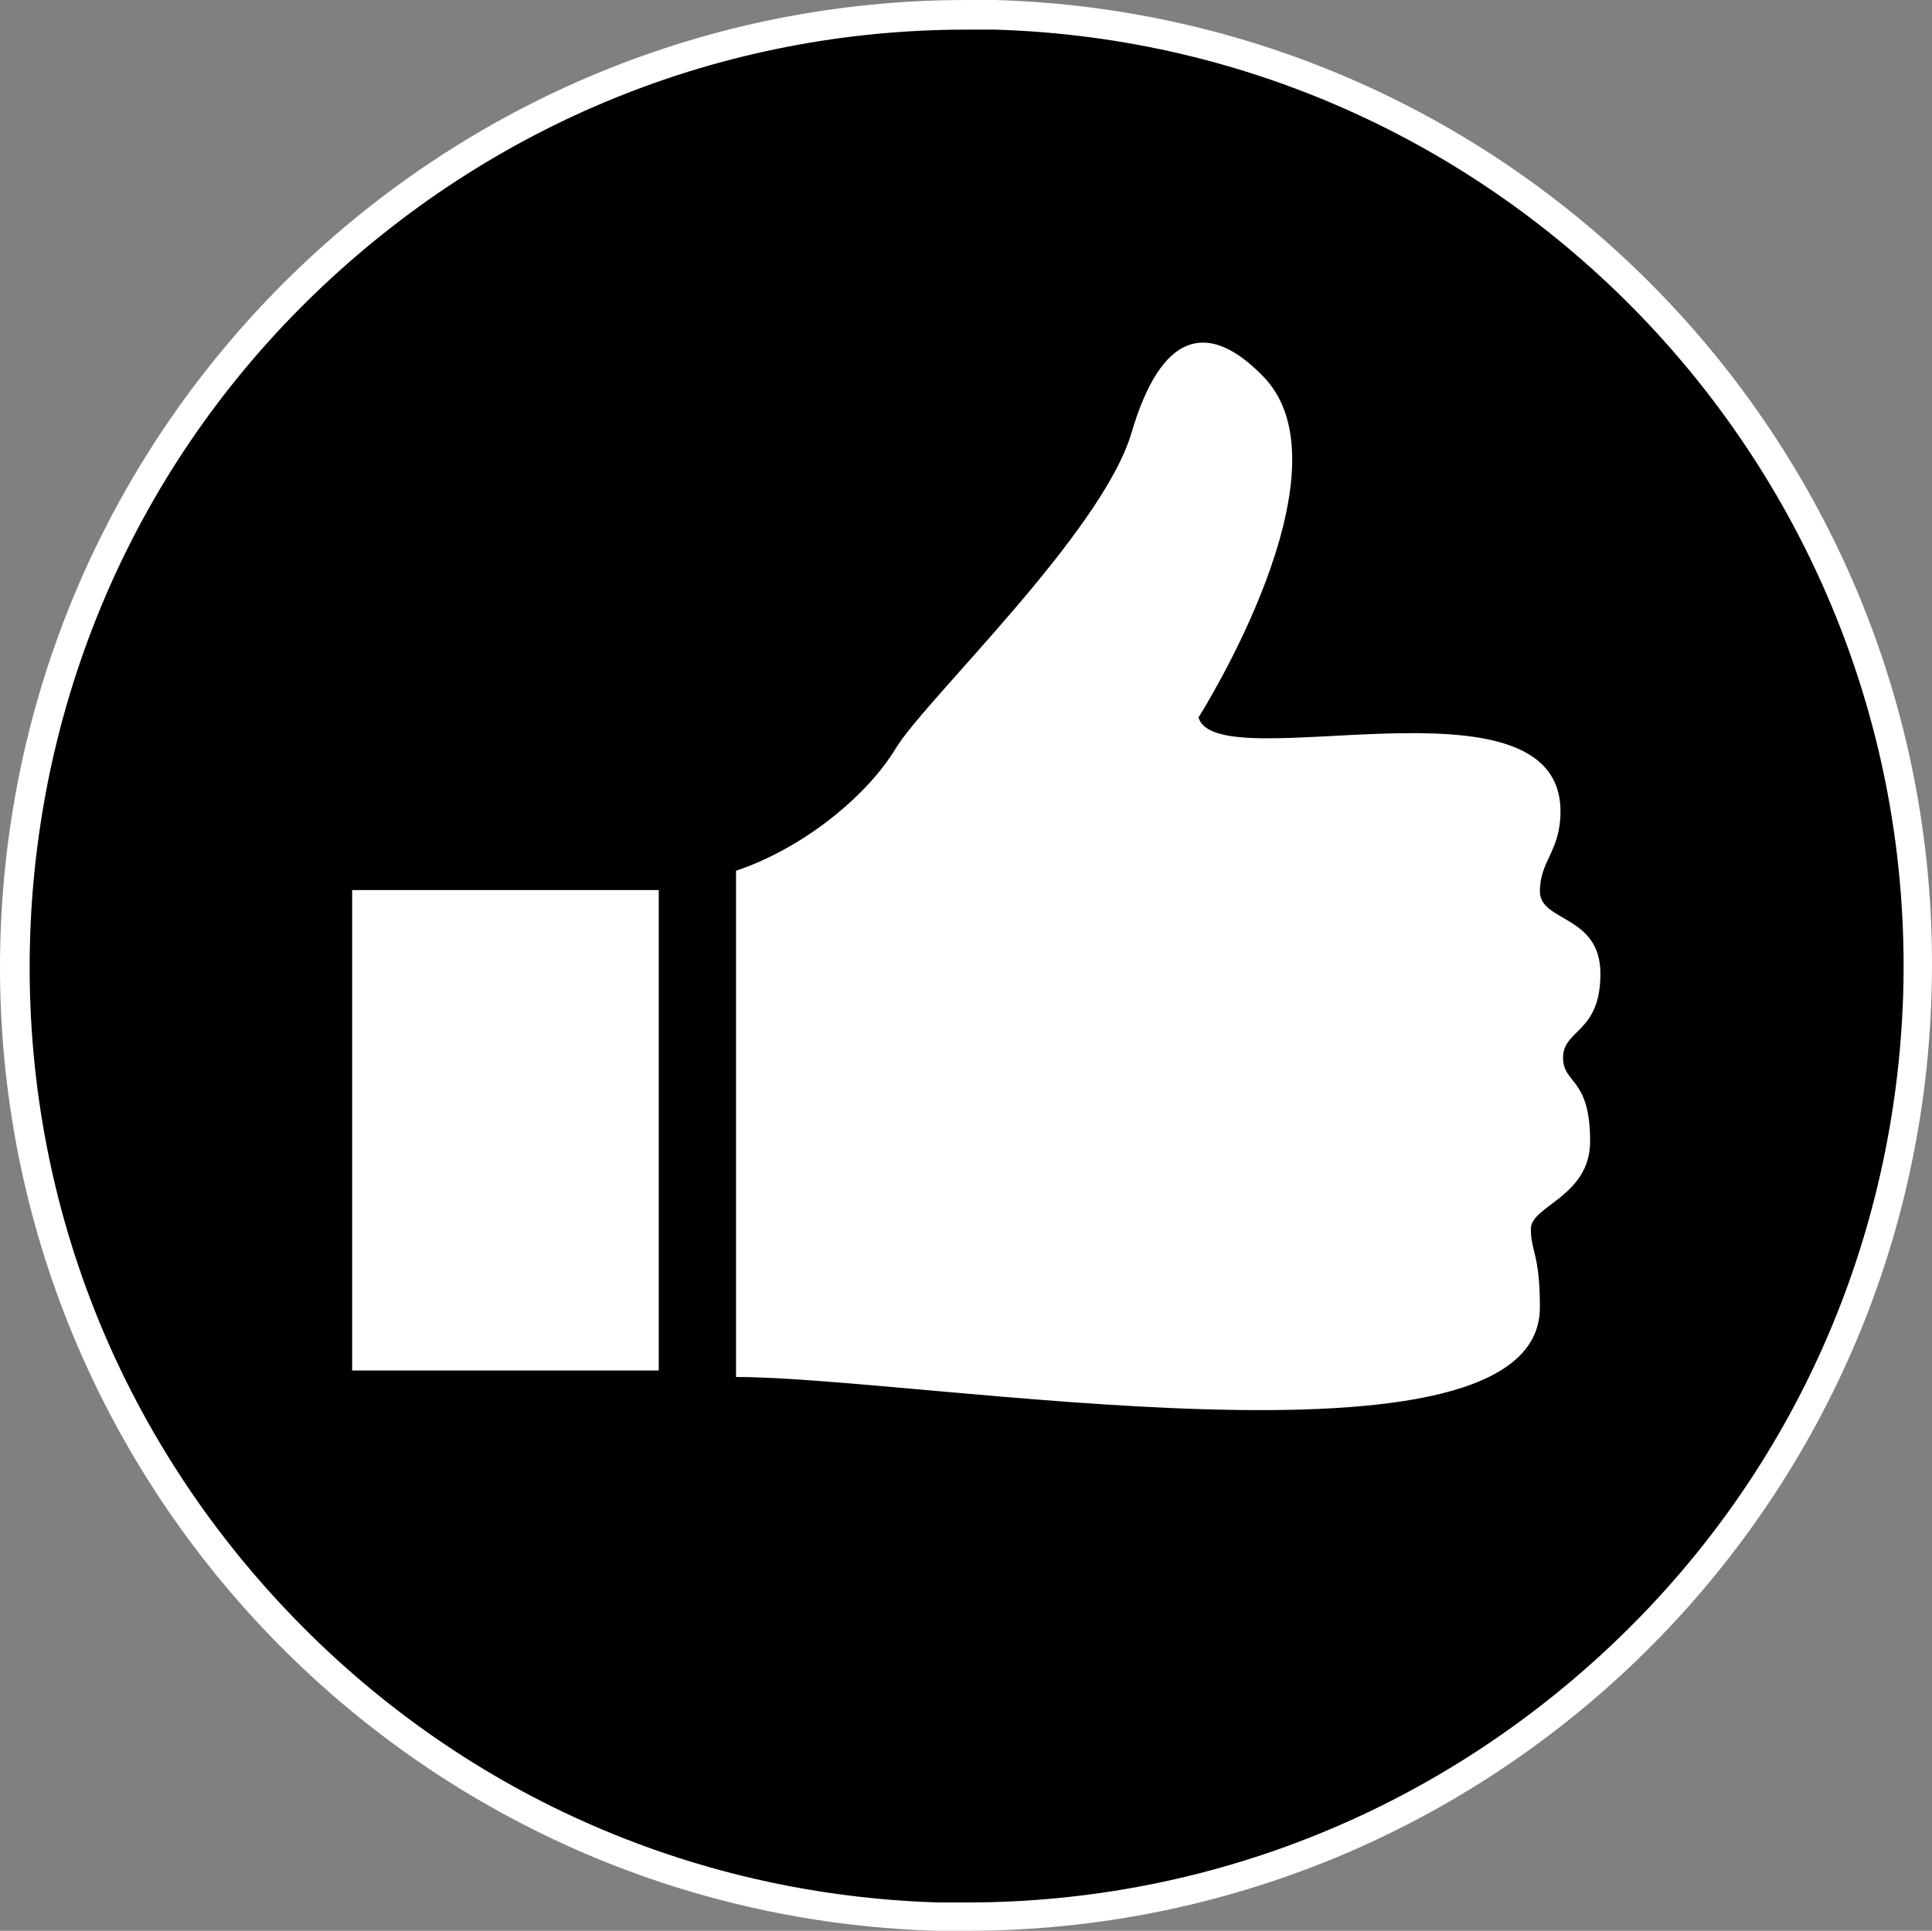 <?xml version="1.0" encoding="UTF-8" standalone="no"?>
<svg
   xmlns:dc="http://purl.org/dc/elements/1.1/"
   xmlns:cc="http://creativecommons.org/ns#"
   xmlns:rdf="http://www.w3.org/1999/02/22-rdf-syntax-ns#"
   xmlns:svg="http://www.w3.org/2000/svg"
   xmlns="http://www.w3.org/2000/svg"
   xmlns:sodipodi="http://sodipodi.sourceforge.net/DTD/sodipodi-0.dtd"
   xmlns:inkscape="http://www.inkscape.org/namespaces/inkscape"
   width="72"
   height="71.964"
   viewBox="0 0 72 71.964"
   version="1.1"
   id="svg516"
   sodipodi:docname="PraiseThumbsUpHC.svg"
   inkscape:version="0.92.2 5c3e80d, 2017-08-06">
  <rect x="0" y="0" width="72" height="71.964" fill="#808080" stroke="none"/>
  <defs
     id="defs520" />
  <sodipodi:namedview
     pagecolor="#ffffff"
     bordercolor="#666666"
     borderopacity="1"
     objecttolerance="10"
     gridtolerance="10"
     guidetolerance="10"
     inkscape:pageopacity="0"
     inkscape:pageshadow="2"
     inkscape:window-width="1252"
     inkscape:window-height="559"
     id="namedview518"
     showgrid="false"
     inkscape:zoom="1.5733333"
     inkscape:cx="75.037568"
     inkscape:cy="74.9"
     inkscape:window-x="0"
     inkscape:window-y="0"
     inkscape:window-maximized="0"
     inkscape:current-layer="svg516" />
  <path
     d="M 36.024,71.484 H 34.92 C 25.462,71.196 16.677,67.259 10.196,60.346 3.715,53.433 0.306,44.407 0.594,34.95 0.882,25.636 4.675,16.995 11.348,10.562 18.021,4.081 26.758,0.528 36.024,0.528 h 1.104 c 9.458,0.288 18.243,4.225 24.724,11.138 6.481,6.913 9.89,15.891 9.602,25.396 -0.288,9.266 -4.129,17.955 -10.754,24.388 -6.673,6.481 -15.411,10.034 -24.676,10.034 z"
     id="path510"
     inkscape:connector-curvature="0"
     style="stroke-width:0.48" />
  <path
     d="m 36.024,0 v 1.104 h 1.056 c 19.251,0.576 34.422,16.707 33.846,35.958 -0.288,9.122 -4.033,17.667 -10.61,24.004 -6.577,6.337 -15.171,9.842 -24.292,9.842 H 34.968 C 25.654,70.62 17.013,66.731 10.628,59.962 4.195,53.145 0.834,44.263 1.122,34.95 1.41,25.828 5.155,17.283 11.732,10.946 18.309,4.609 26.902,1.104 36.024,1.104 V 0 m 0,0 C 16.629,0 0.642,15.411 0.018,34.902 -0.606,54.777 15.045,71.388 34.92,71.964 h 1.104 c 19.395,0 35.382,-15.411 35.958,-34.902 C 72.606,17.187 56.955,0.576 37.08,0 Z"
     id="path512"
     inkscape:connector-curvature="0"
     style="fill:#ffffff;stroke-width:0.48" />
  <path
     d="m 13.124,33.173 h 11.426 v 17.907 H 13.124 Z m 14.306,-0.72 c 2.448,-0.816 4.849,-2.736 5.953,-4.561 1.104,-1.824 7.681,-8.017 8.785,-11.762 1.104,-3.745 2.832,-4.225 4.897,-2.112 3.457,3.505 -2.4,12.722 -2.4,12.722 0.672,2.352 13.49,-1.92 13.49,3.505 0,1.488 -0.768,1.824 -0.768,2.977 0,1.152 2.256,0.864 2.256,3.073 0,2.208 -1.392,2.064 -1.392,3.121 0,1.008 1.008,0.72 1.008,3.121 0,2.064 -2.208,2.4 -2.208,3.265 0,0.864 0.336,0.912 0.336,2.928 0,6.673 -23.044,2.592 -29.957,2.592 z"
     id="path514"
     inkscape:connector-curvature="0"
     style="fill:#ffffff;stroke-width:0.48" />
</svg>
